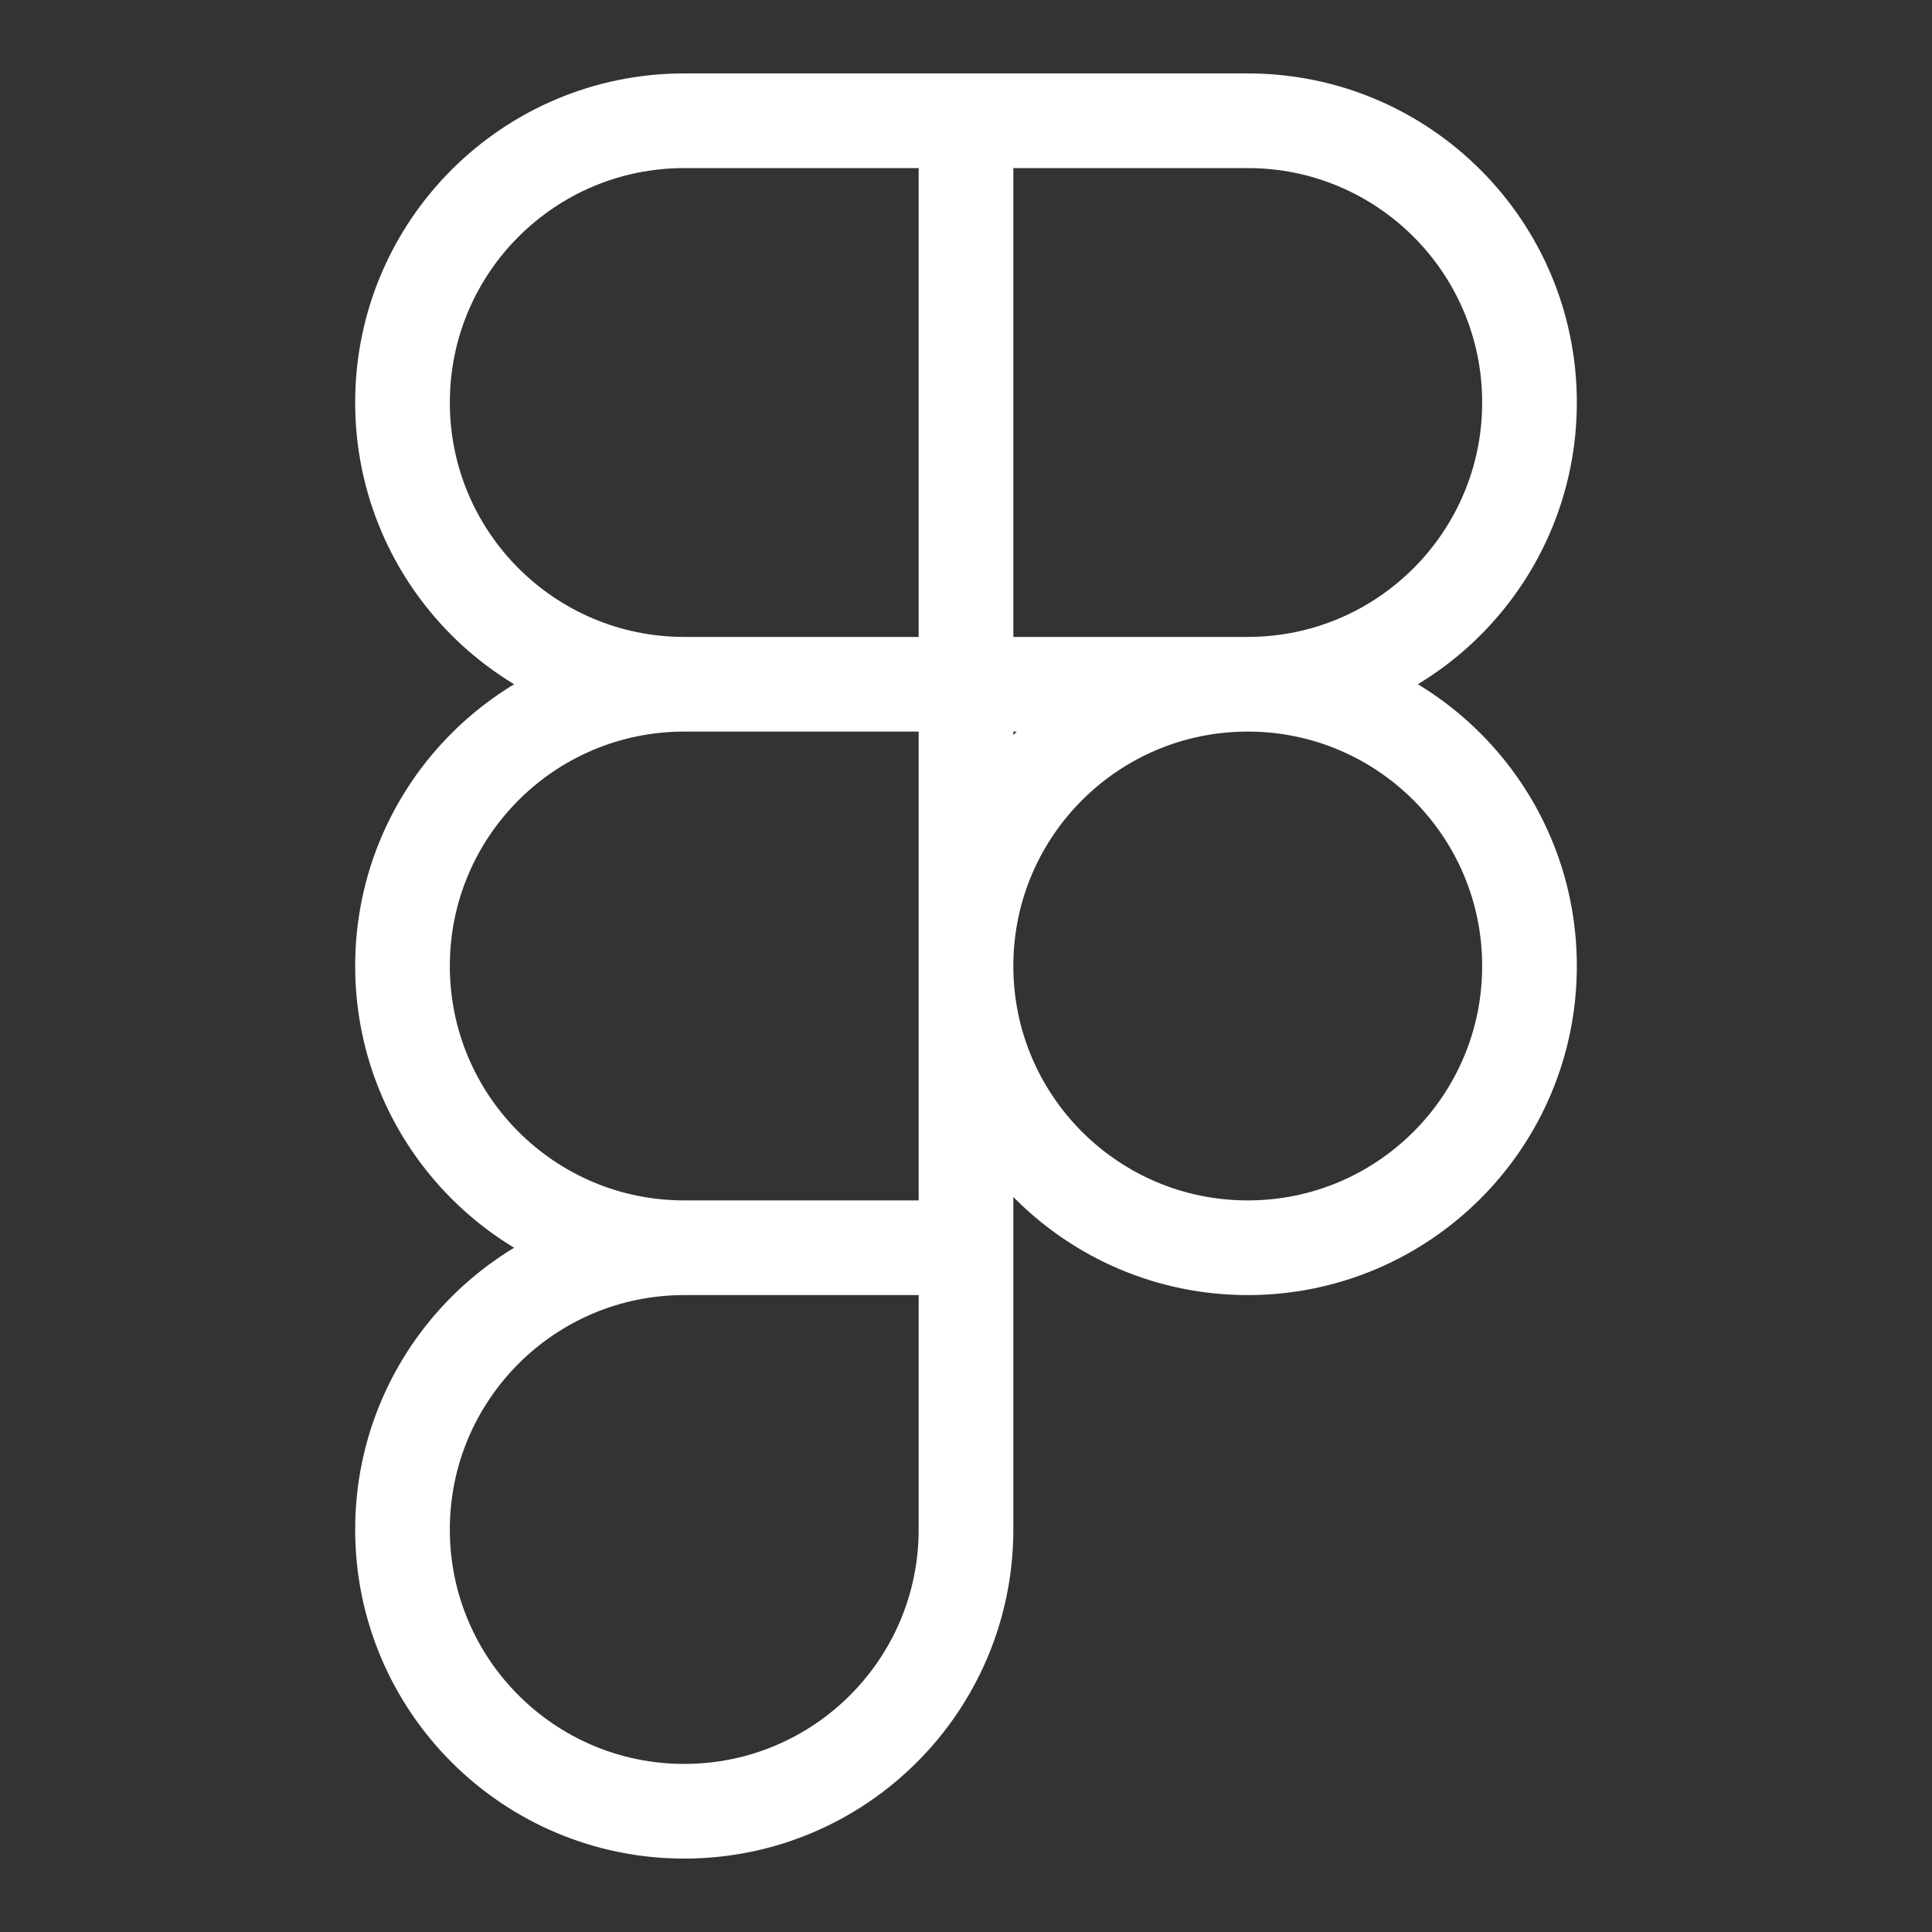 <!DOCTYPE svg PUBLIC "-//W3C//DTD SVG 1.1//EN" "http://www.w3.org/Graphics/SVG/1.1/DTD/svg11.dtd">
<!-- Uploaded to: SVG Repo, www.svgrepo.com, Transformed by: SVG Repo Mixer Tools -->
<svg width="168px" height="168px" viewBox="0 0 24.00 24.00" fill="none" xmlns="http://www.w3.org/2000/svg" stroke="#ffffff">
<rect x="0" y="0" width="24.00" height="24.00" fill="#333333" stroke="none"/>
<g id="SVGRepo_bgCarrier" stroke-width="0"/>
<g id="SVGRepo_tracerCarrier" stroke-linecap="round" stroke-linejoin="round"/>
<g id="SVGRepo_iconCarrier"> <path d="M12 1.5H8.5C6.567 1.5 5 3.067 5 5C5 6.933 6.567 8.5 8.5 8.5M12 1.5V8.5M12 1.5H15.5C17.433 1.5 19 3.067 19 5C19 6.933 17.433 8.5 15.5 8.5M12 8.5H8.5M12 8.5V15.5M12 8.5H15.5M8.5 8.5C6.567 8.5 5 10.067 5 12C5 13.933 6.567 15.5 8.5 15.5M12 15.5H8.5M12 15.5V19C12 20.933 10.433 22.5 8.5 22.5C6.567 22.5 5 20.933 5 19C5 17.067 6.567 15.5 8.5 15.5M15.5 8.5C17.433 8.5 19 10.067 19 12C19 13.933 17.433 15.5 15.5 15.5C13.567 15.5 12 13.933 12 12C12 10.067 13.567 8.5 15.5 8.5Z" stroke="#ffffff" stroke-width="1.176" stroke-linecap="round" stroke-linejoin="round"/> </g>
</svg>